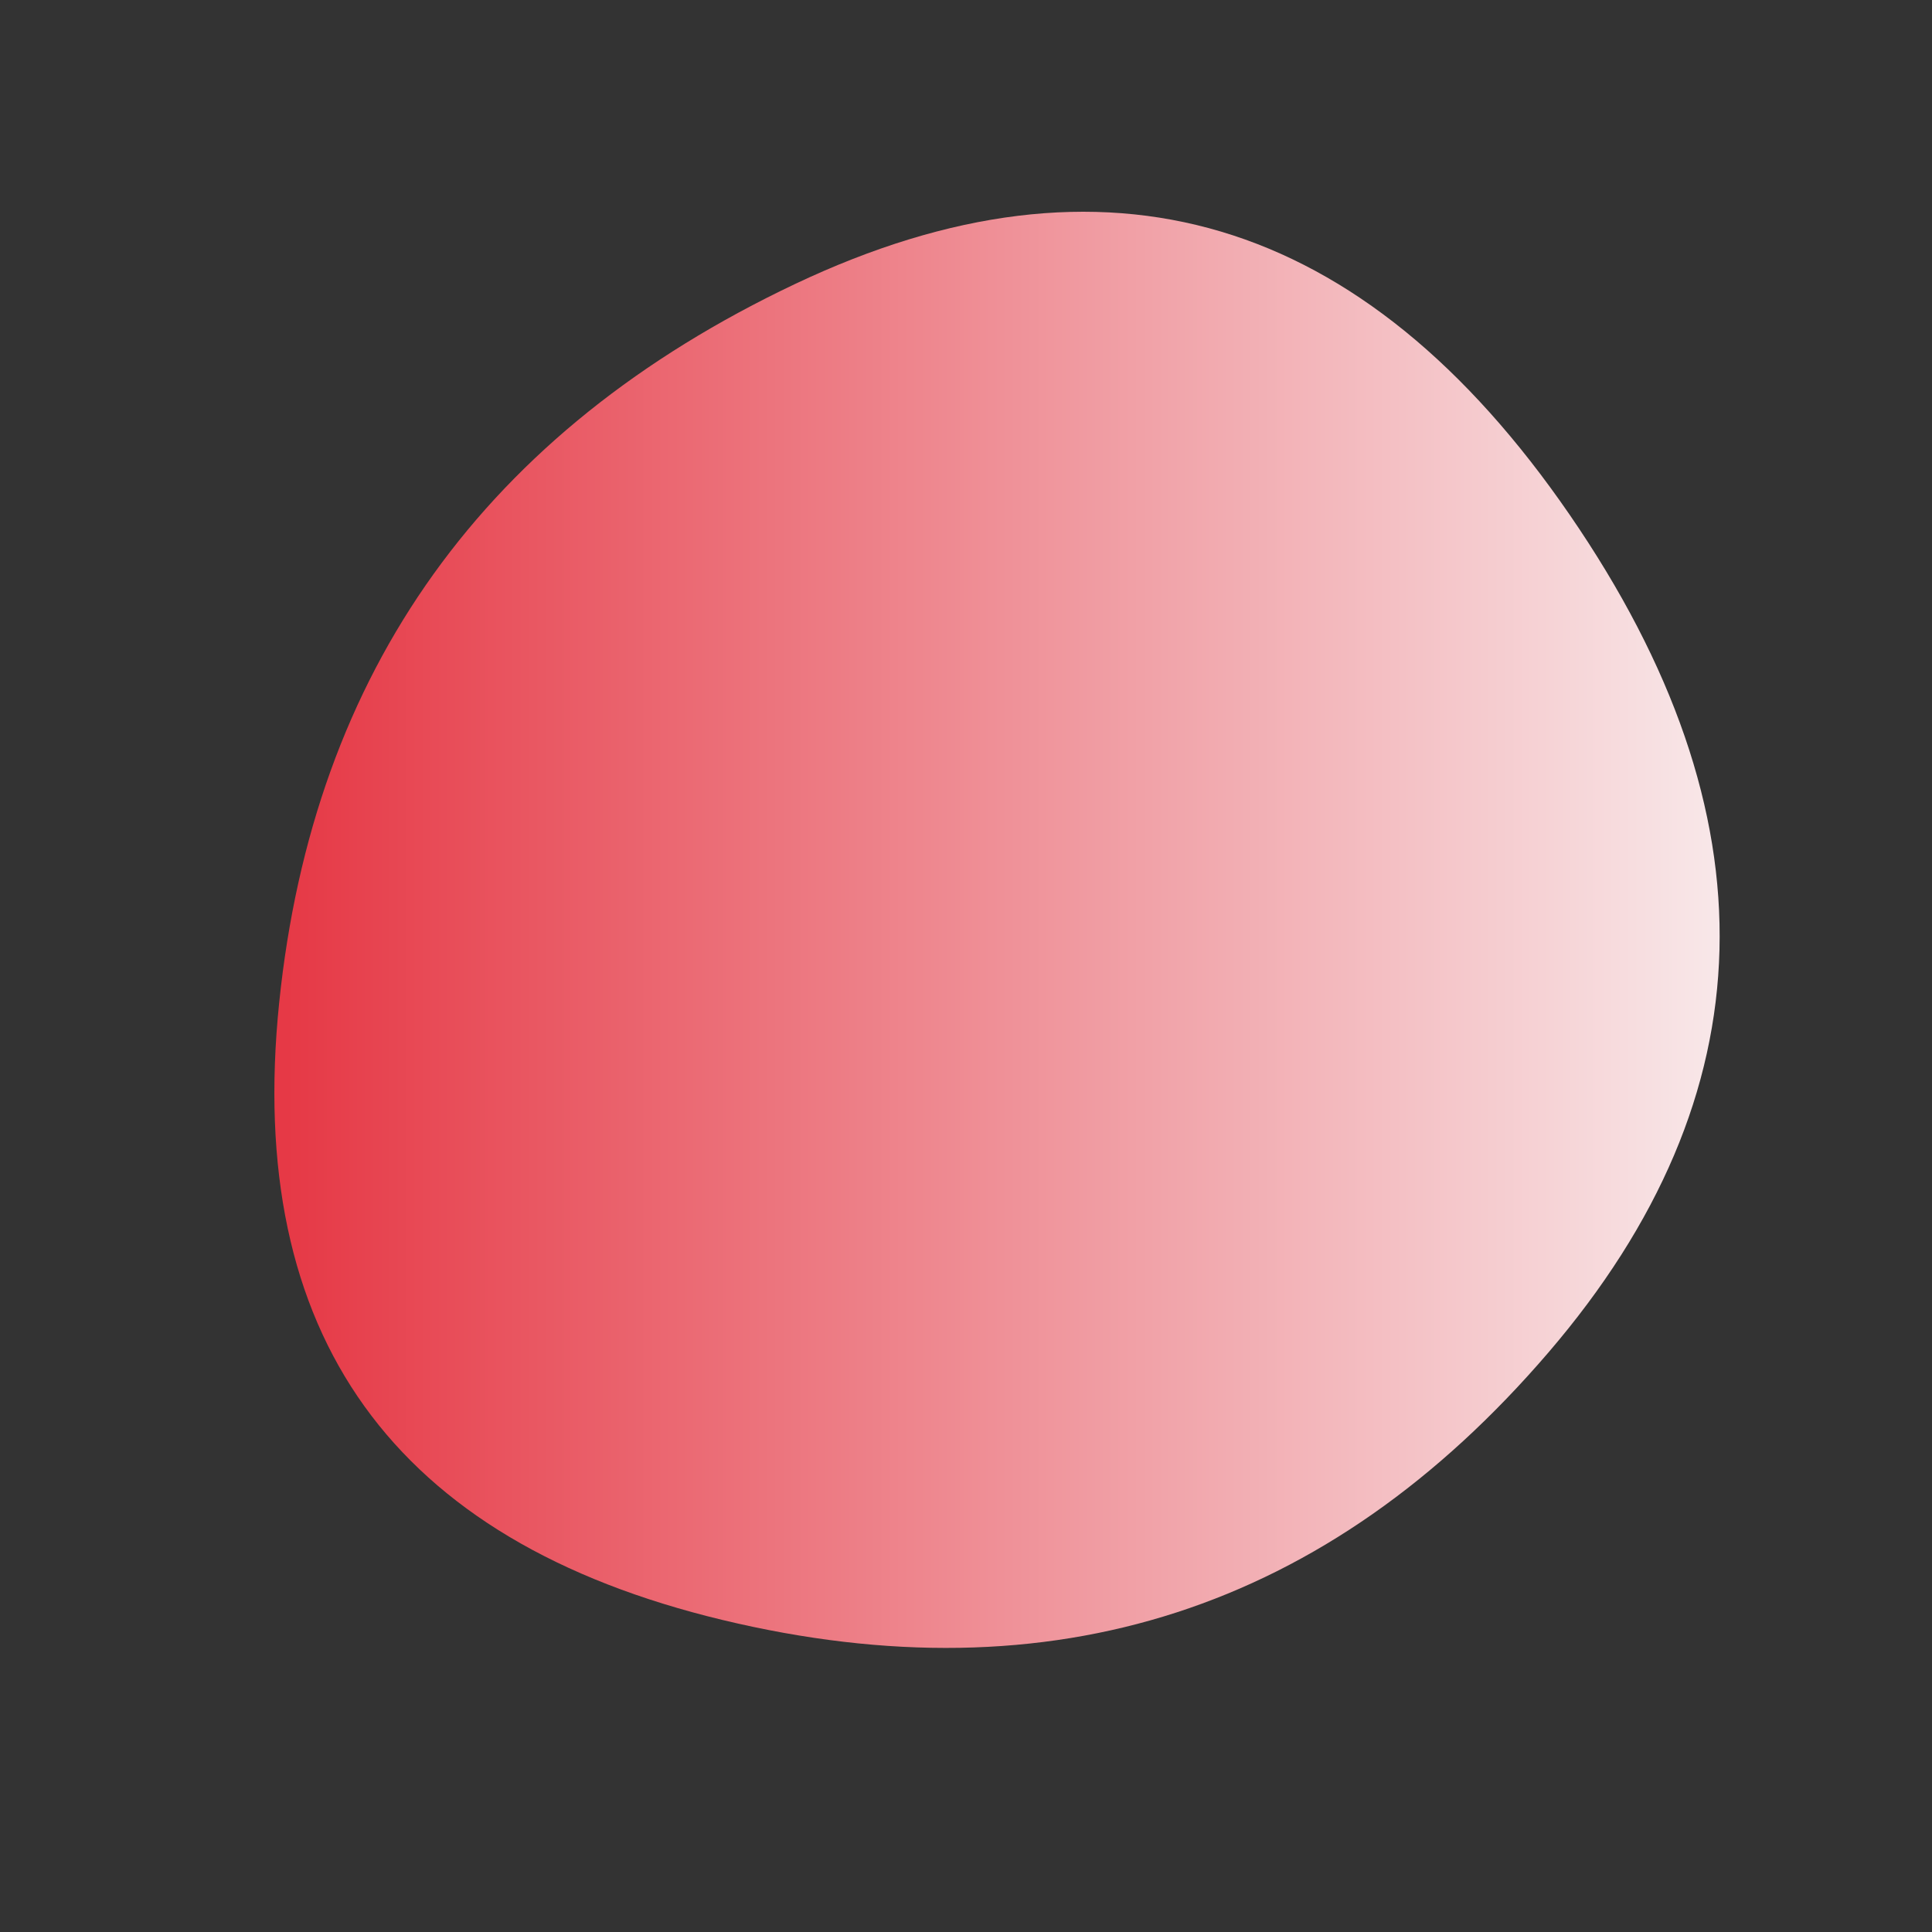 <svg viewBox="0 0 1000 1000" xmlns="http://www.w3.org/2000/svg"><rect x="0" y="0" width="1000" height="1000" fill="#333333" stroke="none"/><defs><linearGradient id="b"><stop offset="0%" stop-color="#e63946"/><stop offset="100%" stop-color="#fafafa"/></linearGradient><clipPath id="a"><path fill="currentColor" d="M801.5 700Q630 900 374 838.5T144.5 519q26.5-258 267-372t401 119.5Q973 500 801.5 700Z"/></clipPath></defs><g clip-path="url(#a)"><path fill="url(#b)" d="M801.5 700Q630 900 374 838.5T144.5 519q26.5-258 267-372t401 119.5Q973 500 801.5 700Z"/></g></svg>